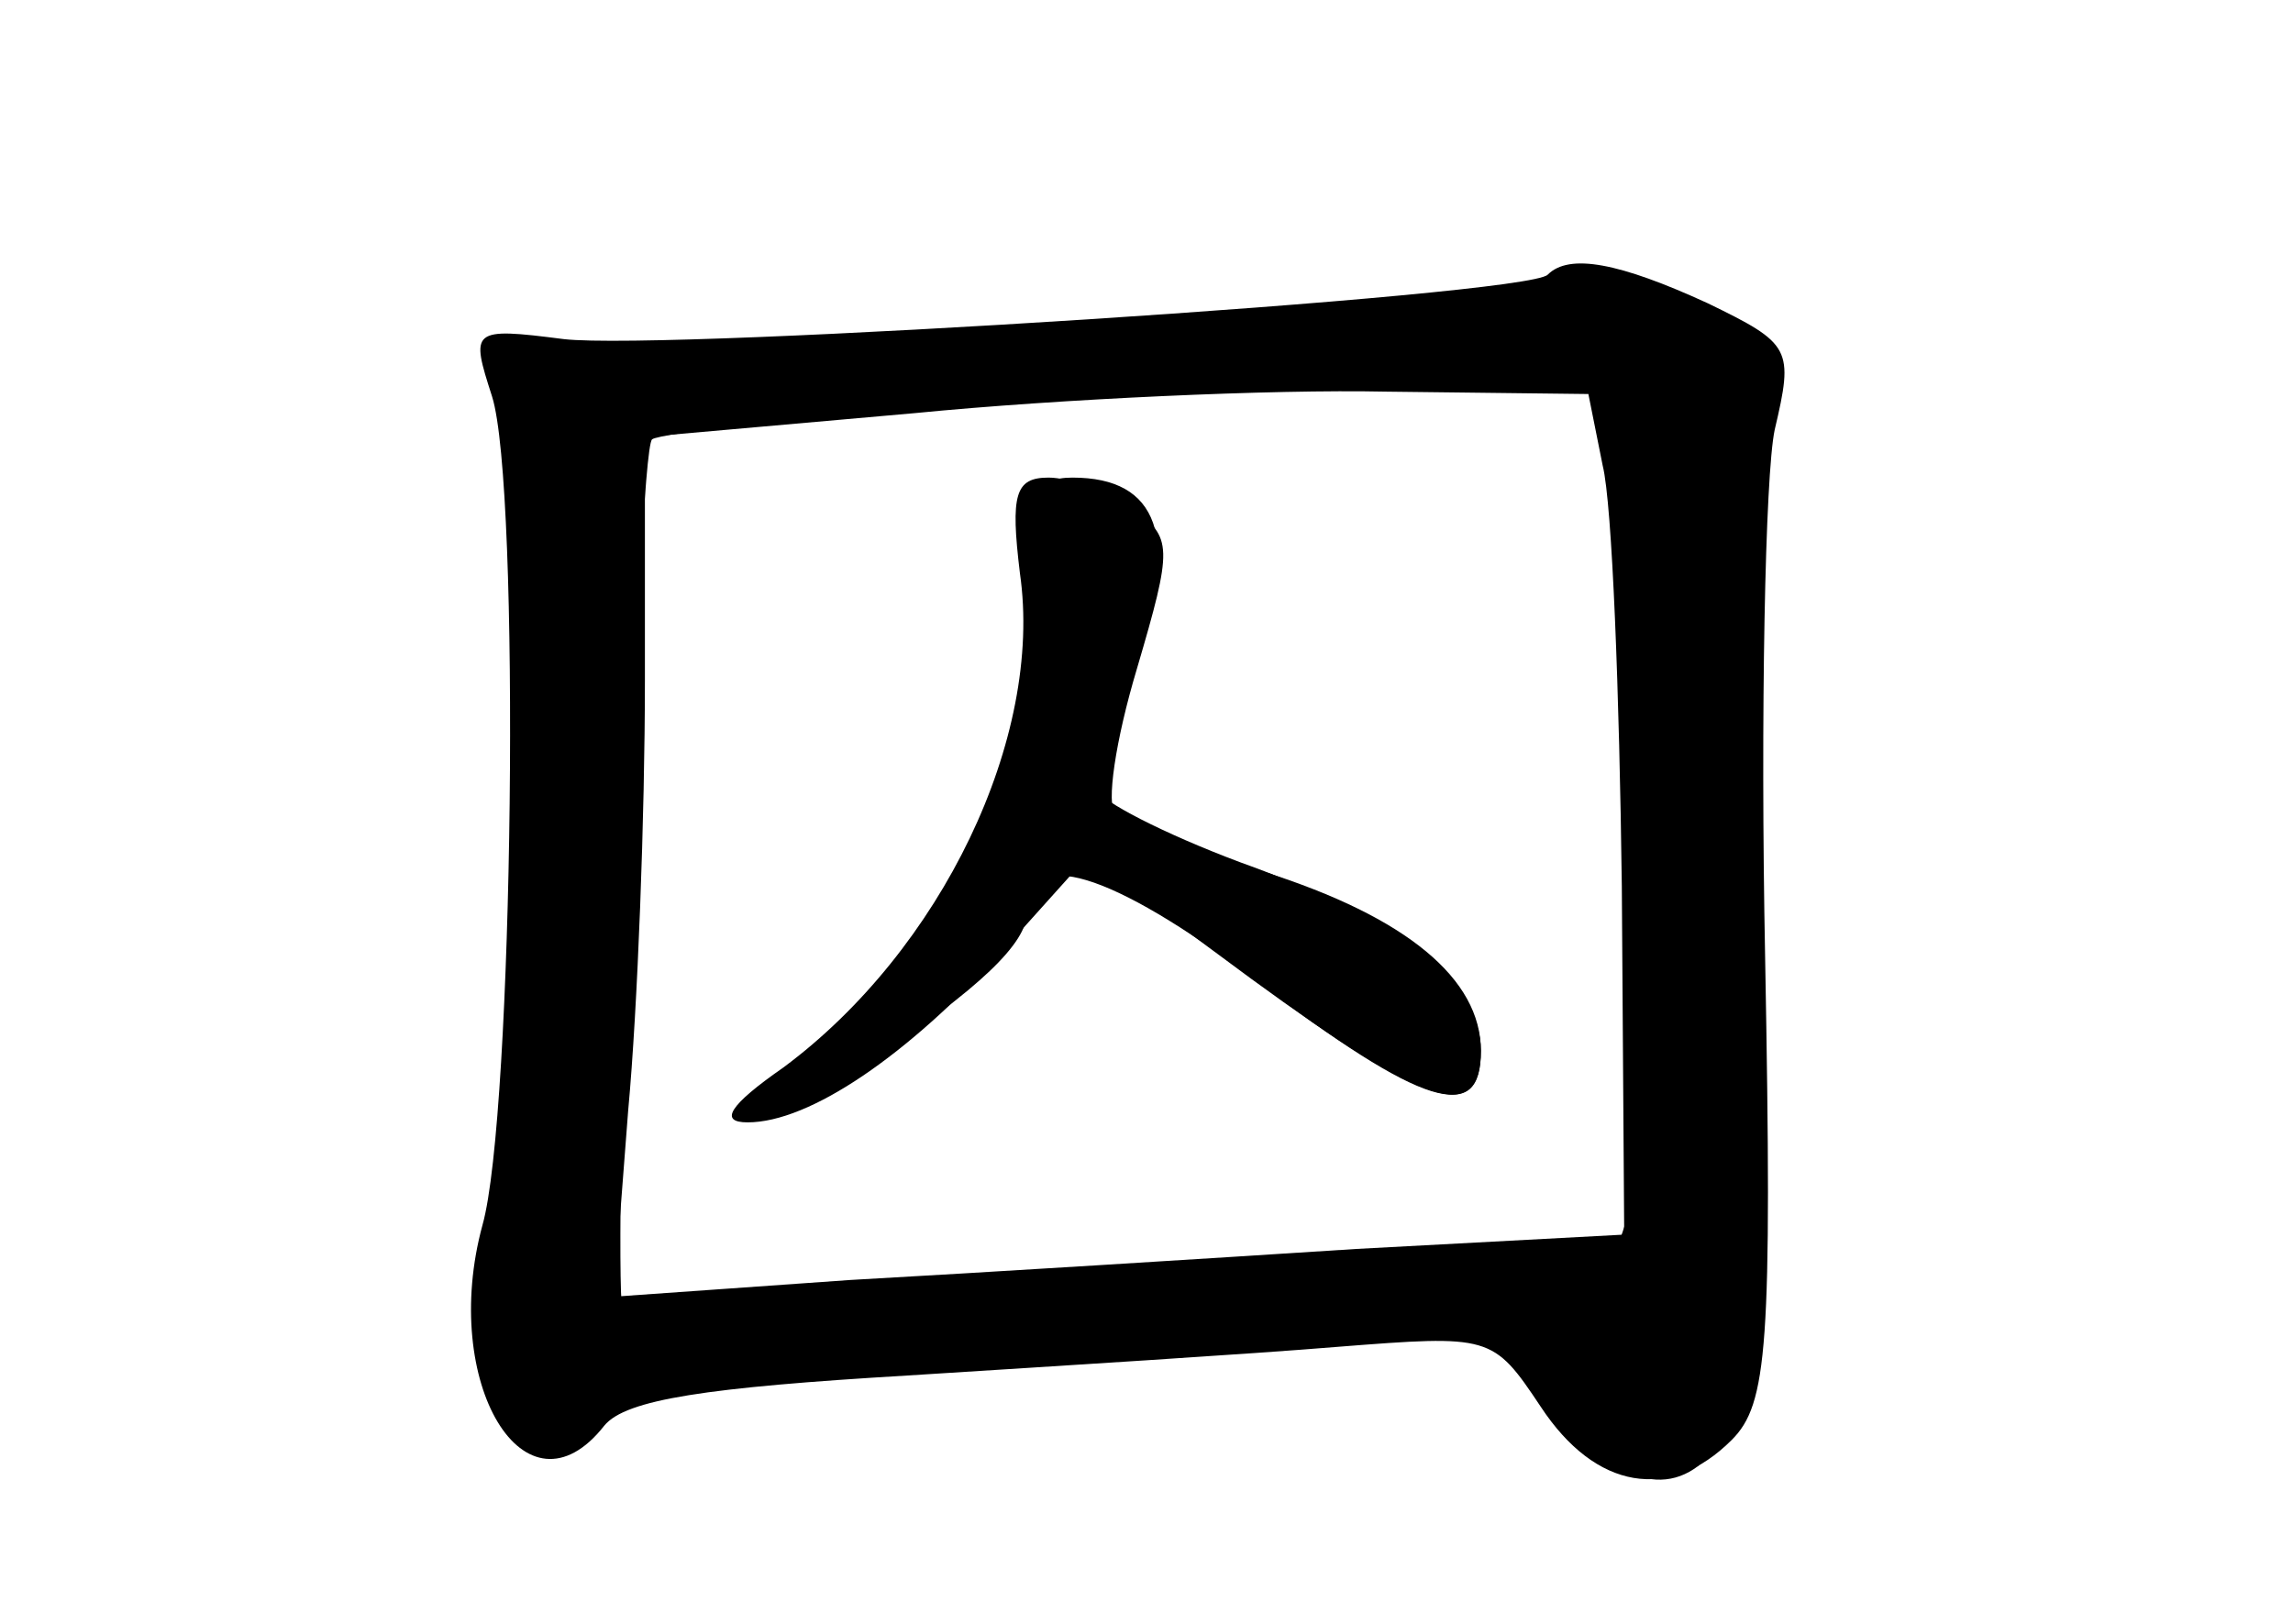 <?xml version="1.0" standalone="no"?>
<!DOCTYPE svg PUBLIC "-//W3C//DTD SVG 20010904//EN"
 "http://www.w3.org/TR/2001/REC-SVG-20010904/DTD/svg10.dtd">
<svg version="1.0" xmlns="http://www.w3.org/2000/svg"
 width="96pt" height="68pt" viewBox="0 0 96 68"
 preserveAspectRatio="xMidYMid meet">
<g transform="translate(0,68) scale(0.1,-0.1)" fill="#000000" stroke="none">
<g id="part-0" class="char-part">
  <path d="M648 565 c-8 -9 -369 -32 -412 -27 -39 5 -39 4 -30 -24 12 -38 9
-301 -4 -347 -18 -66 18 -126 51 -84 9 11 43 16 127 21 63 4 144 9 180 12 64
5 65 5 85 -25 23 -35 54 -40 80 -14 15 15 17 39 14 202 -2 102 0 202 4 221 8
34 7 36 -28 53 -37 17 -58 21 -67 12z m23 -80 c4 -16 7 -96 8 -176 l1 -146
-112 -6 c-62 -4 -158 -10 -212 -13 l-99 -7 6 78 c4 43 7 124 7 180 l0 102 113
10 c61 6 150 10 197 9 l85 -1 6 -30z"/>
  <path d="M430 429 c0 -71 -37 -148 -91 -188 -51 -37 -28 -42 26 -5 45 30 65
49 65 62 0 28 35 17 95 -28 71 -54 95 -61 95 -30 0 28 -34 55 -101 79 -32 12
-59 26 -59 30 0 4 7 29 16 54 18 52 9 77 -27 77 -16 0 -19 -8 -19 -51z"/>
</g>
<g id="part-1" class="char-part">
  <path d="M550 549 c-41 -5 -137 -10 -213 -12 -118 -2 -136 -4 -130 -17 11 -20
10 -302 0 -365 -7 -40 -5 -54 7 -70 15 -19 17 -19 30 -2 11 14 43 19 196 29
l182 12 27 -32 c27 -34 51 -41 69 -19 7 8 12 92 14 217 2 113 7 213 11 222 7
13 1 20 -22 32 -33 17 -56 18 -171 5z m119 -32 c14 -17 26 -257 17 -321 -7
-43 -10 -47 -29 -42 -12 3 -105 -1 -207 -9 -102 -8 -187 -15 -189 -15 -5 0 6
361 12 366 5 5 269 31 333 33 32 1 56 -4 63 -12z"/>
</g>
<g id="part-2" class="char-part">
  <path d="M427 440 c10 -69 -33 -158 -99 -207 -23 -16 -27 -23 -15 -23 26 0 67
28 107 72 l35 39 69 -51 c74 -54 96 -61 96 -30 0 30 -31 56 -91 75 -30 10 -57
21 -62 24 -4 4 0 31 9 61 15 51 15 55 -2 67 -10 7 -26 13 -35 13 -14 0 -16 -7
-12 -40z"/>
</g>
</g>
</svg>